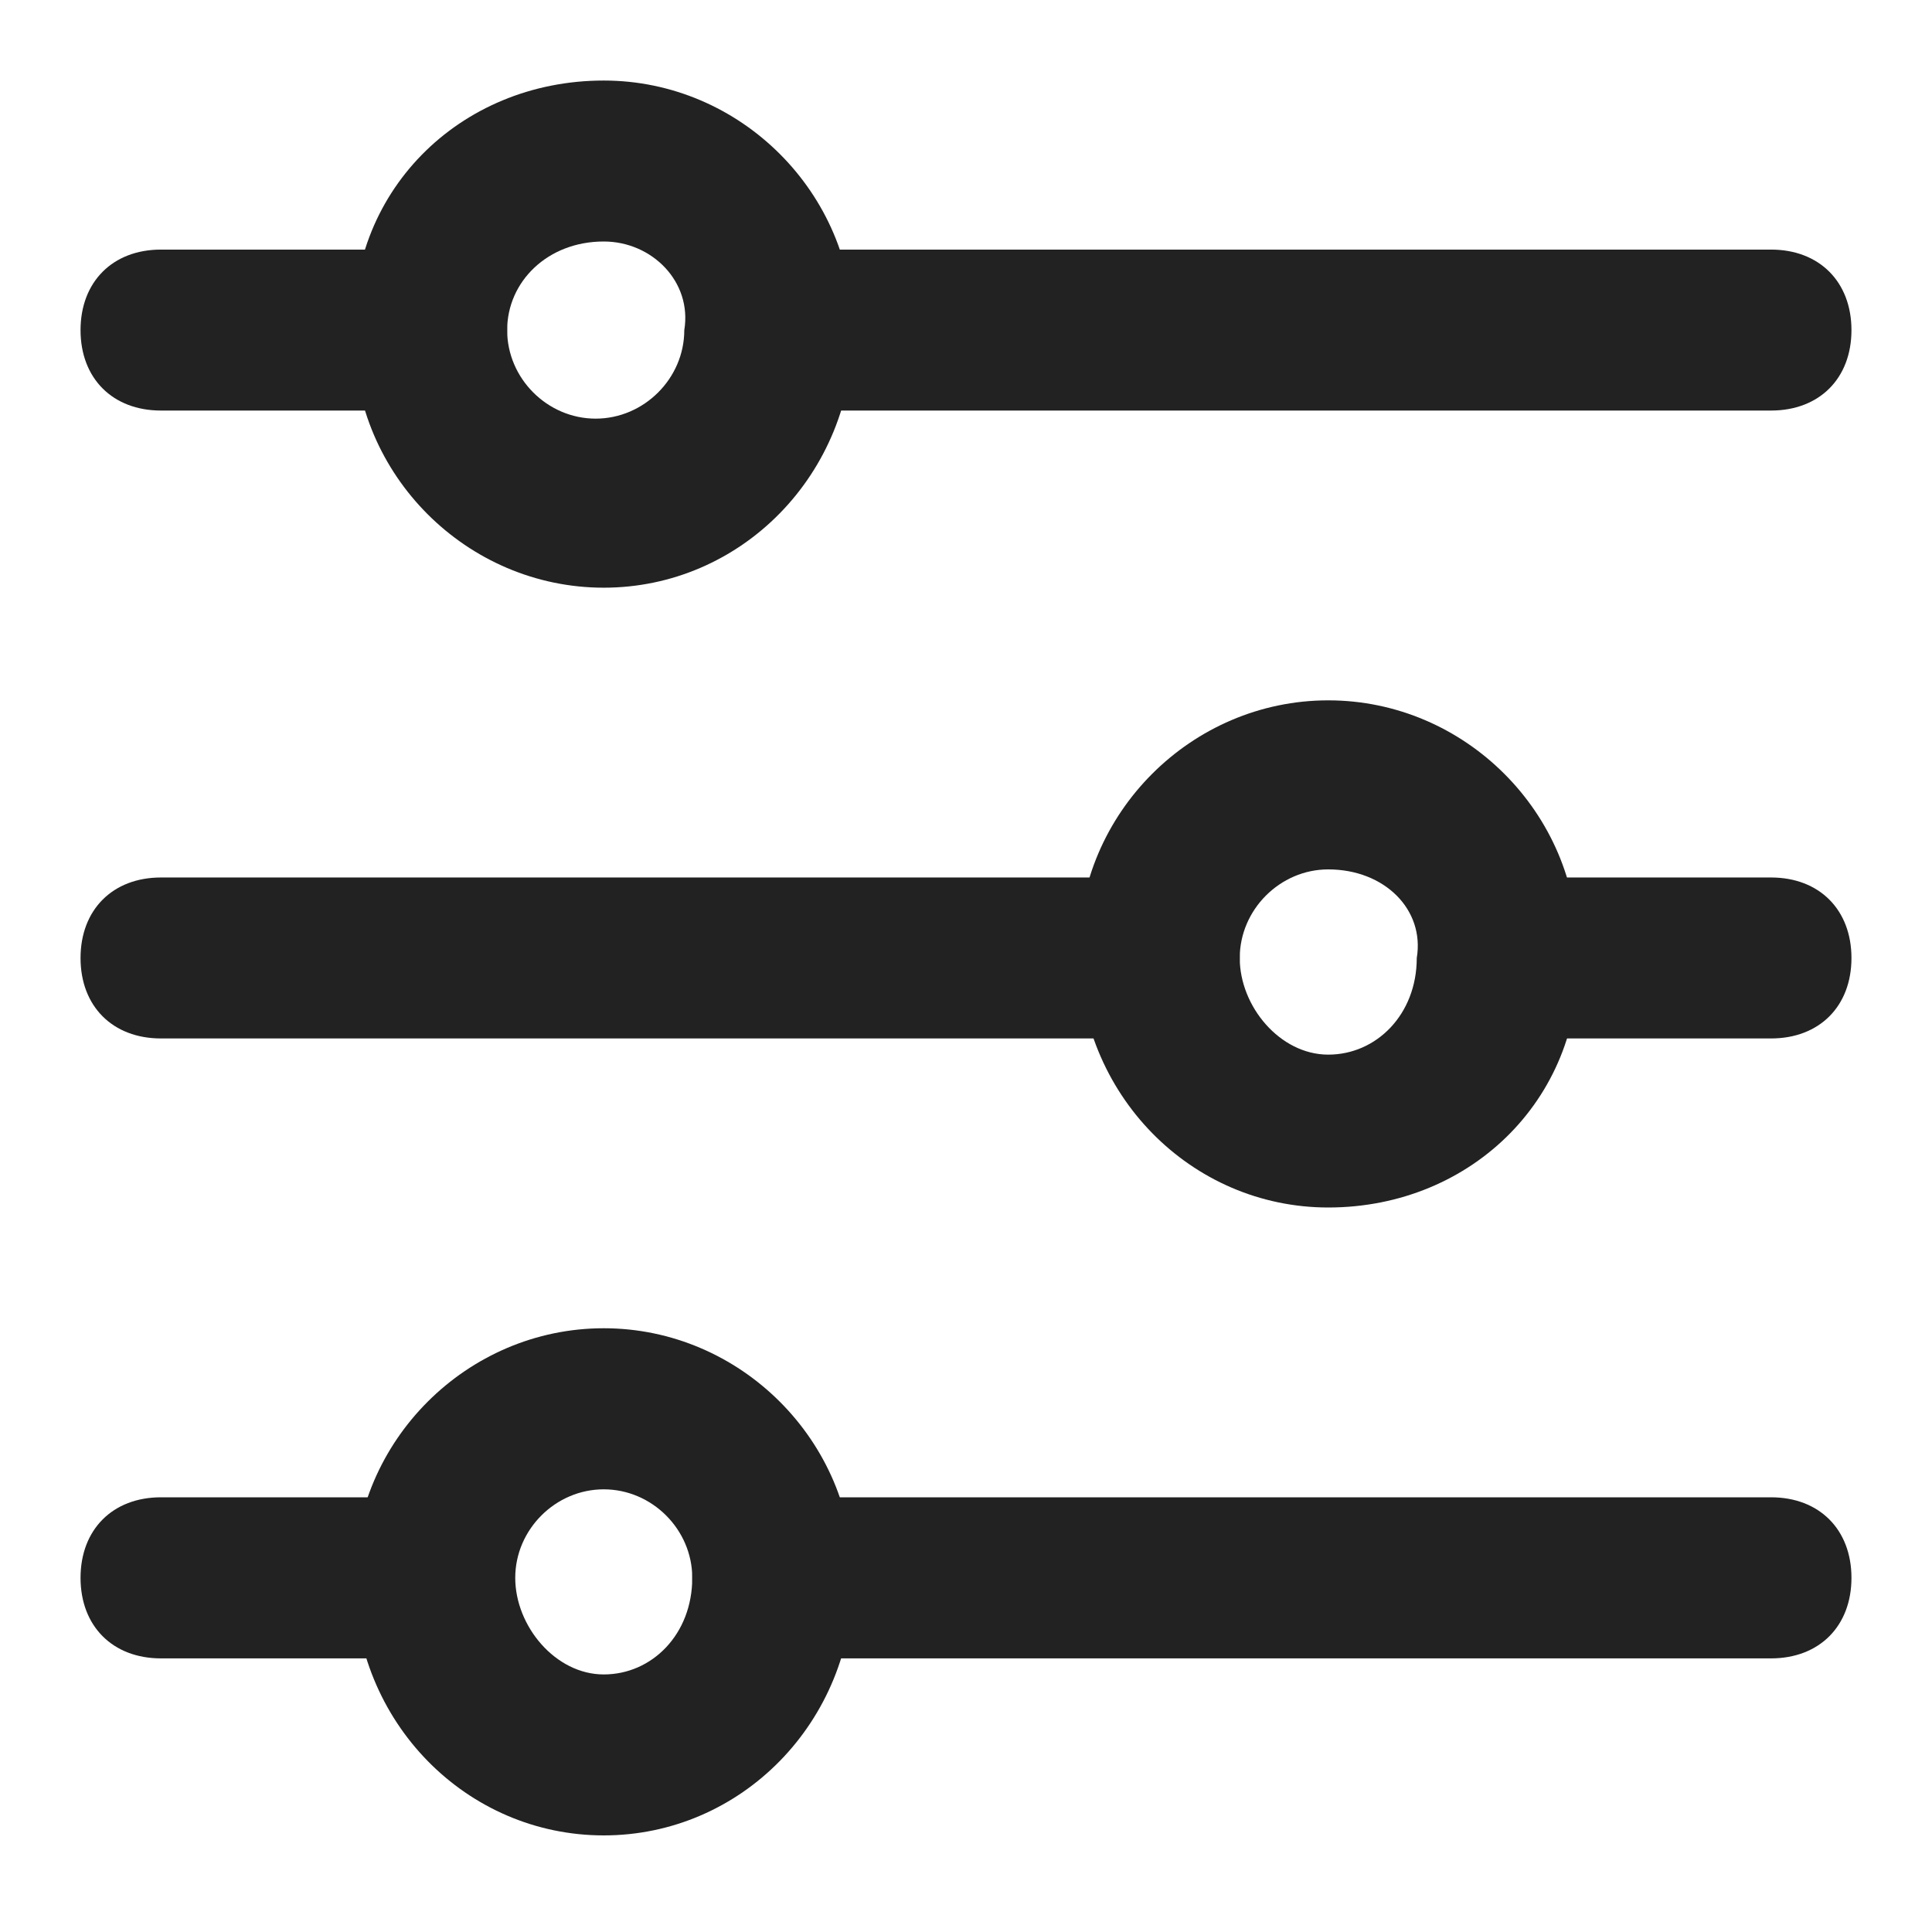 <svg width="16" height="16" viewBox="0 0 16 16" fill="none" xmlns="http://www.w3.org/2000/svg">
<path d="M14.667 3.4H6.4C6 3.4 5.733 3.134 5.733 2.734C5.733 2.334 6 2.067 6.4 2.067H14.667C15.067 2.067 15.333 2.334 15.333 2.734C15.333 3.134 15.067 3.4 14.667 3.4Z" fill="#222222"/>
<path d="M3.533 3.4H1.333C0.933 3.4 0.667 3.134 0.667 2.734C0.667 2.334 0.933 2.067 1.333 2.067H3.533C3.933 2.067 4.2 2.334 4.2 2.734C4.2 3.134 3.933 3.4 3.533 3.4Z" fill="#222222"/>
<path d="M5 4.867C3.867 4.867 2.933 3.934 2.933 2.8C2.867 1.6 3.8 0.667 5 0.667C6.133 0.667 7.067 1.6 7.067 2.734C7.067 3.934 6.133 4.867 5 4.867ZM5 2C4.533 2 4.2 2.334 4.2 2.734C4.2 3.134 4.533 3.467 4.933 3.467C5.333 3.467 5.667 3.134 5.667 2.734C5.733 2.334 5.4 2 5 2Z" fill="#222222"/>
<path d="M14.667 13.734H6.4C6 13.734 5.733 13.467 5.733 13.067C5.733 12.667 6 12.4 6.4 12.4H14.667C15.067 12.4 15.333 12.667 15.333 13.067C15.333 13.467 15.067 13.734 14.667 13.734Z" fill="#222222"/>
<path d="M3.533 13.734H1.333C0.933 13.734 0.667 13.467 0.667 13.067C0.667 12.667 0.933 12.4 1.333 12.4H3.533C3.933 12.4 4.2 12.667 4.2 13.067C4.2 13.467 3.933 13.734 3.533 13.734Z" fill="#222222"/>
<path d="M5 15.2C3.867 15.2 2.933 14.267 2.933 13.067C2.933 11.934 3.867 11 5 11C6.133 11 7.067 11.934 7.067 13.067C7.067 14.267 6.133 15.2 5 15.2ZM5 12.334C4.6 12.334 4.267 12.667 4.267 13.067C4.267 13.467 4.6 13.867 5 13.867C5.4 13.867 5.733 13.534 5.733 13.067C5.733 12.667 5.4 12.334 5 12.334Z" fill="#222222"/>
<path d="M9.6 8.6H1.333C0.933 8.6 0.667 8.334 0.667 7.934C0.667 7.534 0.933 7.267 1.333 7.267H9.6C10 7.267 10.267 7.534 10.267 7.934C10.267 8.334 9.933 8.6 9.6 8.6Z" fill="#222222"/>
<path d="M14.667 8.6H12.467C12.067 8.6 11.8 8.334 11.8 7.934C11.8 7.534 12.067 7.267 12.467 7.267H14.667C15.067 7.267 15.333 7.534 15.333 7.934C15.333 8.334 15.067 8.6 14.667 8.6Z" fill="#222222"/>
<path d="M11 10C9.867 10 8.933 9.067 8.933 7.867C8.933 6.734 9.867 5.8 11 5.8C12.133 5.8 13.067 6.734 13.067 7.867C13.133 9.067 12.2 10 11 10ZM11 7.2C10.6 7.2 10.267 7.534 10.267 7.934C10.267 8.334 10.6 8.734 11 8.734C11.4 8.734 11.733 8.4 11.733 7.934C11.8 7.534 11.467 7.2 11 7.2Z" fill="#222222"/>
</svg>
